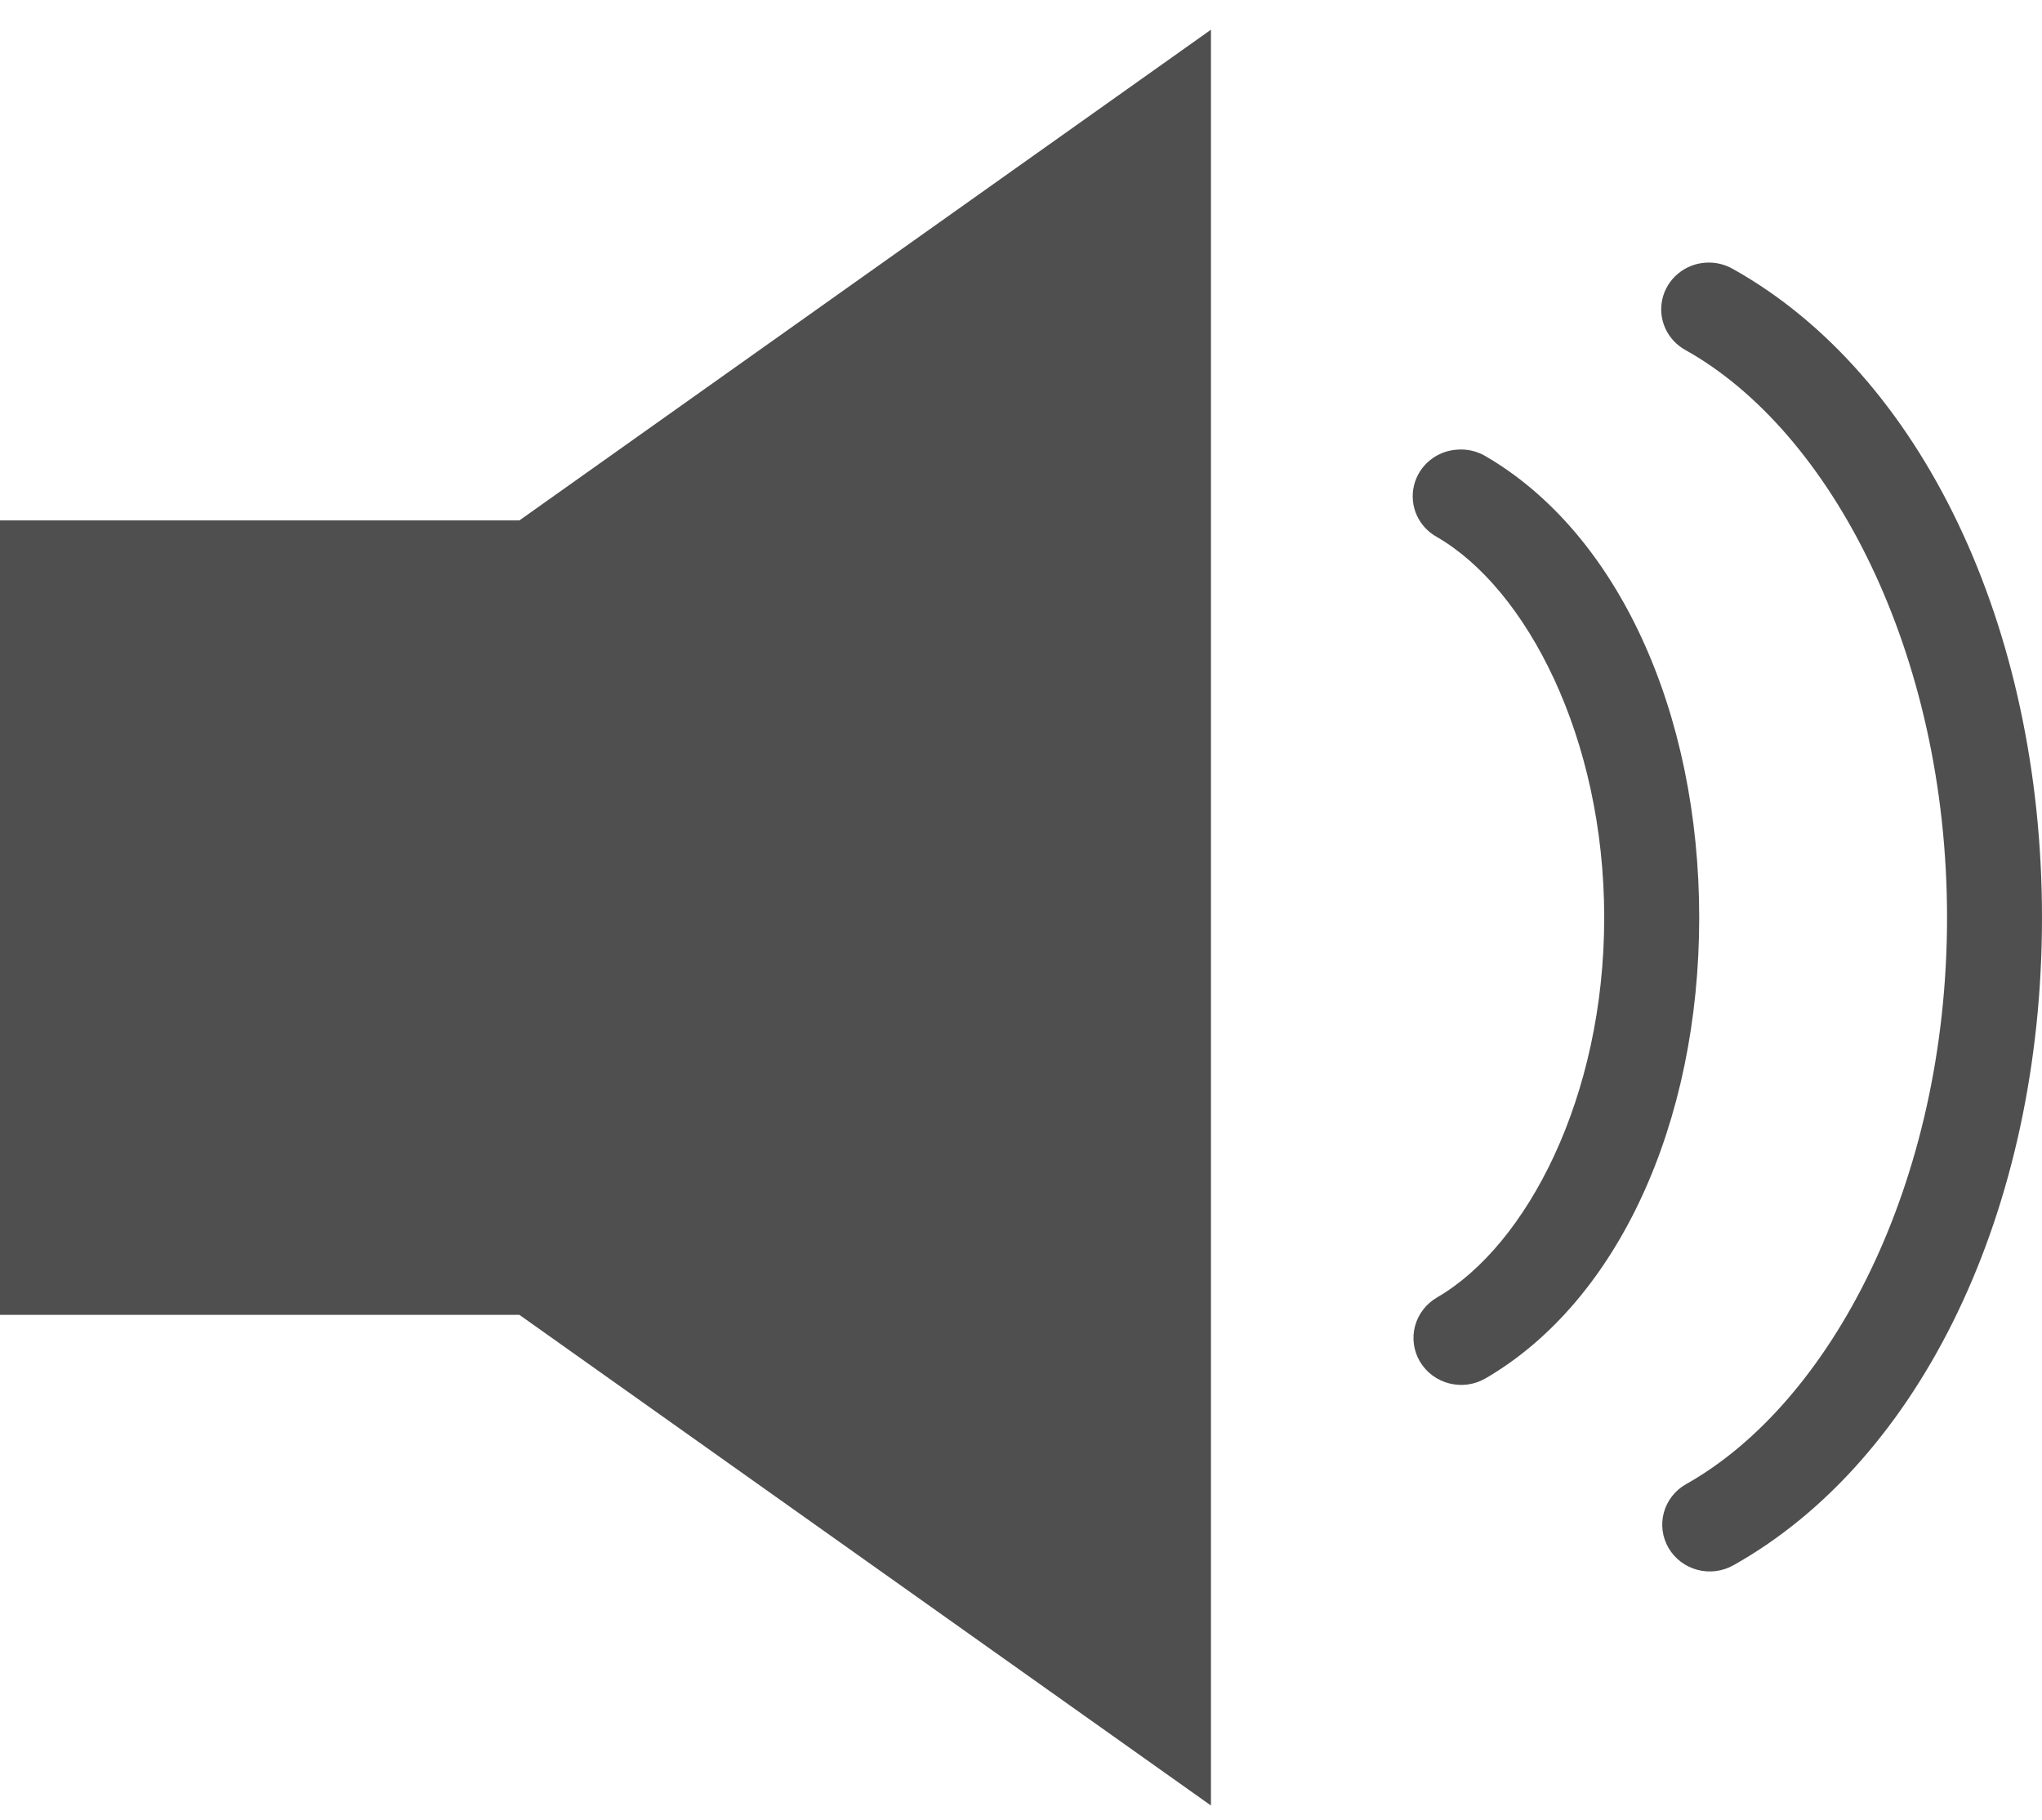 <svg width="46" height="41" viewBox="0 0 46 41" fill="none" xmlns="http://www.w3.org/2000/svg">
<path d="M27.279 0.669L11.701 11.722H0V29.617H11.701L27.279 40.669V0.669ZM38.428 5.916C38.196 5.93 37.976 6.017 37.799 6.165C37.622 6.313 37.499 6.513 37.448 6.736C37.397 6.959 37.421 7.192 37.516 7.4C37.612 7.608 37.773 7.78 37.977 7.89C41.24 9.718 43.861 14.693 43.861 20.669C43.861 26.646 41.24 31.605 37.977 33.433C37.732 33.573 37.554 33.803 37.481 34.072C37.408 34.341 37.447 34.628 37.588 34.869C37.73 35.111 37.962 35.287 38.236 35.36C38.509 35.433 38.801 35.396 39.047 35.258C43.279 32.887 46 27.234 46 20.669C46 14.105 43.279 8.435 39.047 6.064C38.86 5.954 38.645 5.903 38.428 5.916ZM32.845 10.127C32.612 10.137 32.389 10.222 32.21 10.369C32.03 10.515 31.905 10.716 31.852 10.939C31.799 11.163 31.821 11.397 31.916 11.607C32.011 11.816 32.173 11.99 32.377 12.1C34.387 13.269 36.138 16.612 36.138 20.669C36.138 24.727 34.387 28.053 32.377 29.222C32.255 29.292 32.147 29.385 32.062 29.496C31.976 29.606 31.913 29.733 31.877 29.867C31.84 30.002 31.832 30.143 31.851 30.281C31.87 30.419 31.917 30.552 31.988 30.672C32.06 30.792 32.155 30.897 32.268 30.981C32.381 31.065 32.51 31.127 32.647 31.161C32.784 31.196 32.926 31.204 33.067 31.185C33.207 31.165 33.342 31.119 33.464 31.048C36.451 29.31 38.278 25.294 38.278 20.669C38.278 16.045 36.451 12.013 33.464 10.275C33.278 10.165 33.062 10.113 32.845 10.127Z" fill="#4F4F4F"/>
</svg>
